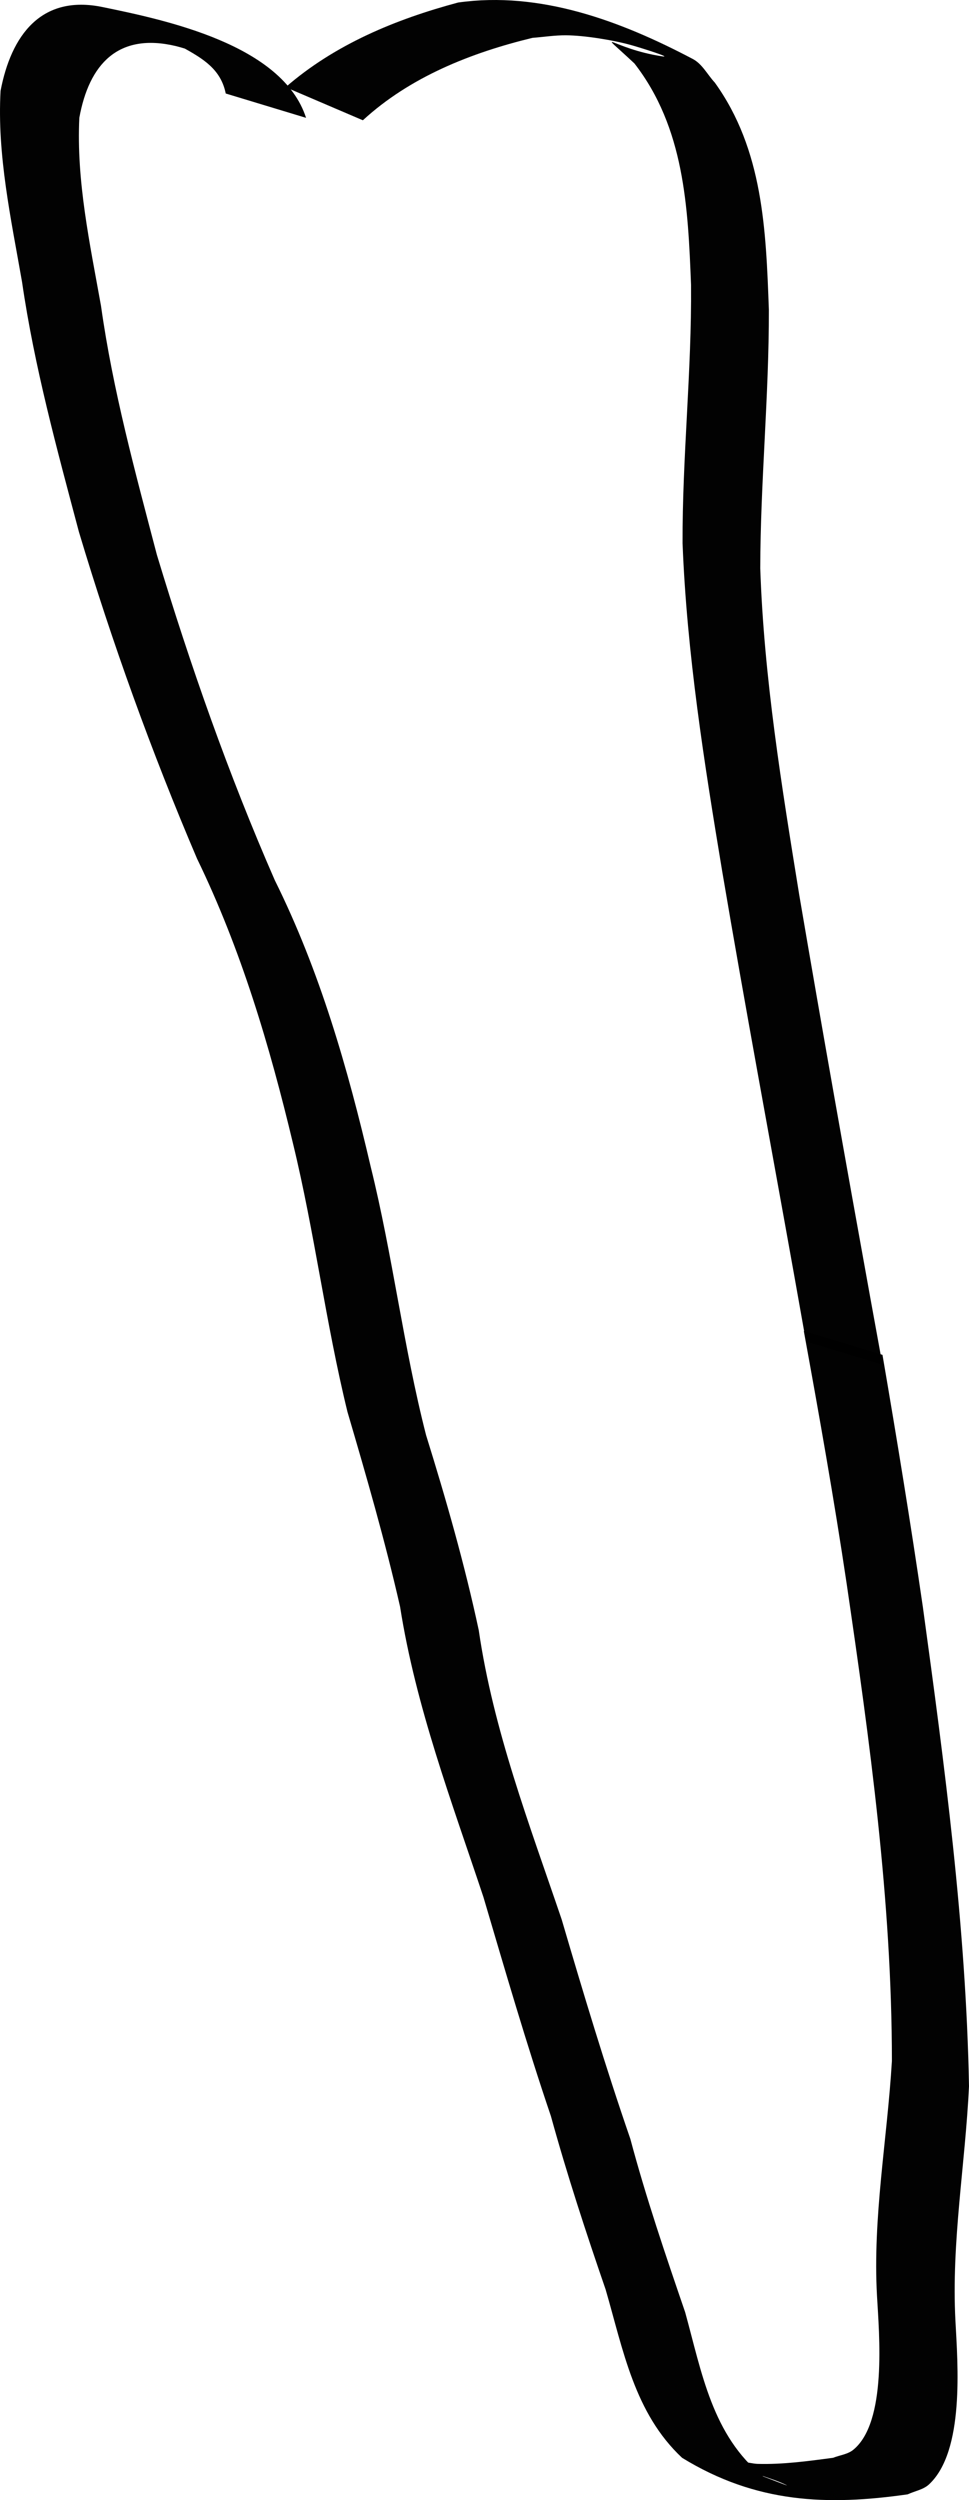 <?xml version="1.0" encoding="UTF-8" standalone="no"?>
<!-- Created with Inkscape (http://www.inkscape.org/) -->

<svg
   width="129.347"
   height="333.682"
   viewBox="0 0 129.347 333.682"
   version="1.1"
   id="svg1"
   inkscape:version="1.3.2 (091e20e, 2023-11-25, custom)"
   sodipodi:docname="skeleton.svg"
   xmlns:inkscape="http://www.inkscape.org/namespaces/inkscape"
   xmlns:sodipodi="http://sodipodi.sourceforge.net/DTD/sodipodi-0.dtd"
   xmlns="http://www.w3.org/2000/svg"
   xmlns:svg="http://www.w3.org/2000/svg">
  <sodipodi:namedview
     id="namedview1"
     pagecolor="#ffffff"
     bordercolor="#000000"
     borderopacity="0.25"
     inkscape:showpageshadow="2"
     inkscape:pageopacity="0.0"
     inkscape:pagecheckerboard="0"
     inkscape:deskcolor="#d1d1d1"
     inkscape:document-units="px"
     inkscape:zoom="0.3"
     inkscape:cx="780"
     inkscape:cy="1215"
     inkscape:window-width="1304"
     inkscape:window-height="745"
     inkscape:window-x="1358"
     inkscape:window-y="-8"
     inkscape:window-maximized="1"
     inkscape:current-layer="g552" />
  <defs
     id="defs1">
    <filter
       style="color-interpolation-filters:sRGB"
       inkscape:label="Drop Shadow"
       id="filter2875"
       x="-0.472"
       y="-0.182"
       width="1.944"
       height="1.365">
      <feFlood
         result="flood"
         in="SourceGraphic"
         flood-opacity="1"
         flood-color="rgb(0,0,0)"
         id="feFlood2874" />
      <feGaussianBlur
         result="blur"
         in="SourceGraphic"
         stdDeviation="46.201"
         id="feGaussianBlur2874" />
      <feOffset
         result="offset"
         in="blur"
         dx="0"
         dy="0"
         id="feOffset2874" />
      <feComposite
         result="comp1"
         operator="out"
         in="flood"
         in2="offset"
         id="feComposite2874" />
      <feComposite
         result="comp2"
         operator="atop"
         in="comp1"
         in2="SourceGraphic"
         id="feComposite2875" />
    </filter>
  </defs>
  <g
     id="g629"
     inkscape:label="skeleton"
     transform="translate(-891.616,-1470.837)">
    <g
       inkscape:groupmode="layer"
       id="g450"
       inkscape:label="body"
       style="display:inline;fill:#000000">
      <g
         id="g408"
         inkscape:label="leg back"
         style="display:inline;fill:#000000;filter:url(#filter2875)"
         inkscape:transform-center-x="-39.306467"
         inkscape:transform-center-y="14.448692"
         transform="rotate(19.849,1225.869,1219.712)">
        <g
           id="g407"
           inkscape:label="leg bottom"
           style="display:inline">
          <path
             style="display:inline;opacity:1;fill:#000000;fill-opacity:0.992;stroke-width:1.38;stroke-linecap:round;stroke-linejoin:round"
             id="path405"
             d="m 1047.752,1568.065 c 3.96,-7.588 10.517,-13.377 17.559,-18.036 1.361,-0.612 2.675,-1.339 4.082,-1.837 2.355,-0.835 6.218,-1.553 8.675,-1.73 1.45,-0.104 5.789,-0.277 4.363,0.01 -6.679,1.33 -10.092,-0.835 -3.156,2.152 9.181,5.808 13.225,15.579 17.142,25.236 3.999,10.794 6.698,22.008 10.64,32.81 5.538,13.655 12.664,26.577 19.857,39.41 8.953,15.851 18.168,31.552 27.269,47.317 1.517,2.627 3.025,5.259 4.541,7.886 0,0 10.657,-0.56 10.657,-0.56 v 0 c -1.528,-2.627 -3.055,-5.255 -4.582,-7.883 -9.12,-15.729 -18.196,-31.483 -27.151,-47.306 -7.103,-12.797 -14.258,-25.626 -19.7,-39.242 -3.887,-10.834 -6.703,-22.023 -10.636,-32.85 -3.973,-9.866 -7.962,-19.808 -17.079,-26.061 -1.278,-0.655 -2.411,-1.767 -3.833,-1.966 -10.798,-1.511 -22.233,-1.629 -32.024,3.548 -7.077,4.928 -13.575,10.835 -17.82,18.451 z" />
          <path
             style="display:inline;opacity:1;fill:#000000;fill-opacity:0.992;stroke-width:1.38;stroke-linecap:round;stroke-linejoin:round"
             id="path406"
             d="m 1040.509,1570.334 c -6.27,-8.122 -22.043,-5.918 -30.498,-4.697 -8.408,1.173 -10.256,7.757 -9.084,15.14 2.455,8.225 7.13,15.63 11.366,23.042 5.389,10.088 11.956,19.401 18.457,28.782 9.209,12.435 19.098,24.347 29.64,35.67 9.657,9.409 17.593,20.197 24.967,31.424 6.727,10.165 12.254,21.068 18.995,31.214 5.311,7.248 10.579,14.505 15.432,22.07 6.502,11.844 15.296,22.109 23.623,32.672 6.05,8.23 12.033,16.464 18.405,24.449 4.68,6.616 9.642,12.971 14.724,19.28 4.964,6.818 9.206,14.21 17.221,17.659 11.381,2.36 20.438,-0.565 29.986,-5.637 0.743,-0.741 1.75,-1.288 2.229,-2.221 2.973,-5.79 -1.829,-16.351 -4.106,-21.745 -4.077,-9.672 -5.833,-20.012 -8.914,-30.032 -7.655,-20.045 -17.582,-39.116 -27.523,-58.098 -5.355,-10.015 -10.886,-19.933 -16.49,-29.811 0,0 -10.96,0.572 -10.96,0.572 v 0 c 5.731,9.848 11.413,19.726 16.82,29.757 10.081,18.807 20.062,37.788 27.325,57.897 2.972,10.078 4.652,20.468 8.77,30.155 2.01,4.722 7.005,15.387 3.998,20.399 -0.498,0.83 -1.45,1.282 -2.176,1.923 -2.995,1.551 -5.989,3.124 -9.205,4.183 -1.065,0.351 -4.318,0.568 -3.244,0.89 2.461,0.739 5.139,0.2 7.697,0.447 1.054,0.102 -2.119,-0.01 -3.179,-0.012 -8.248,-2.824 -12.415,-10.267 -17.23,-17.074 -5.074,-6.319 -10.112,-12.618 -14.74,-19.278 -6.432,-7.975 -12.51,-16.167 -18.563,-24.432 -8.366,-10.478 -17.171,-20.677 -23.526,-32.562 -4.763,-7.644 -10.016,-14.919 -15.453,-22.099 -6.859,-10.085 -12.339,-21.045 -19.119,-31.192 -7.346,-11.322 -15.227,-22.235 -25.019,-31.611 -10.613,-11.193 -20.349,-23.142 -29.557,-35.513 -6.439,-9.357 -12.973,-18.634 -18.286,-28.701 -4.204,-7.281 -8.774,-14.566 -11.254,-22.648 -1.196,-7.131 0.962,-12.481 8.893,-13.375 1.367,-0.157 5.445,-0.178 4.1,-0.47 -2.235,-0.487 -4.585,-0.362 -6.861,-0.131 -1.219,0.124 2.438,0.261 3.647,0.457 3.07,0.497 5.787,1.01 7.504,3.841 z" />
          <path
             style="display:inline;opacity:1;fill:#ffffff;fill-opacity:1;stroke-width:1.38;stroke-linecap:round;stroke-linejoin:round"
             d="m 1214.106,1834.312 c 0.045,-1.504 -3.667,-15.082 -8.249,-30.173 -8.2,-27.01 -9.025,-28.707 -52.709,-108.531 -37.493,-68.512 -45.417,-84.25 -51.078,-101.448 -8.701,-26.436 -18.141,-43.047 -25.342,-44.597 -6.6,-1.42 -18.944,5.477 -23.983,13.401 -3.236,5.088 -5.003,6.135 -12.963,7.681 -5.069,0.985 -11.5,0.726 -14.29,-0.575 -6.328,-2.95 -12.394,0.315 -12.193,6.561 0.452,14.045 26.535,54.411 56.794,87.896 12.076,13.363 24.121,29.908 43.115,59.223 14.497,22.374 30.668,46.195 35.935,52.936 5.267,6.741 18.471,23.927 29.341,38.191 10.87,14.264 20.842,26.515 22.16,27.224 3.116,1.677 13.355,-4.246 13.461,-7.787 z"
             id="path407"
             inkscape:label="color" />
        </g>
      </g>
    </g>
  </g>
</svg>
